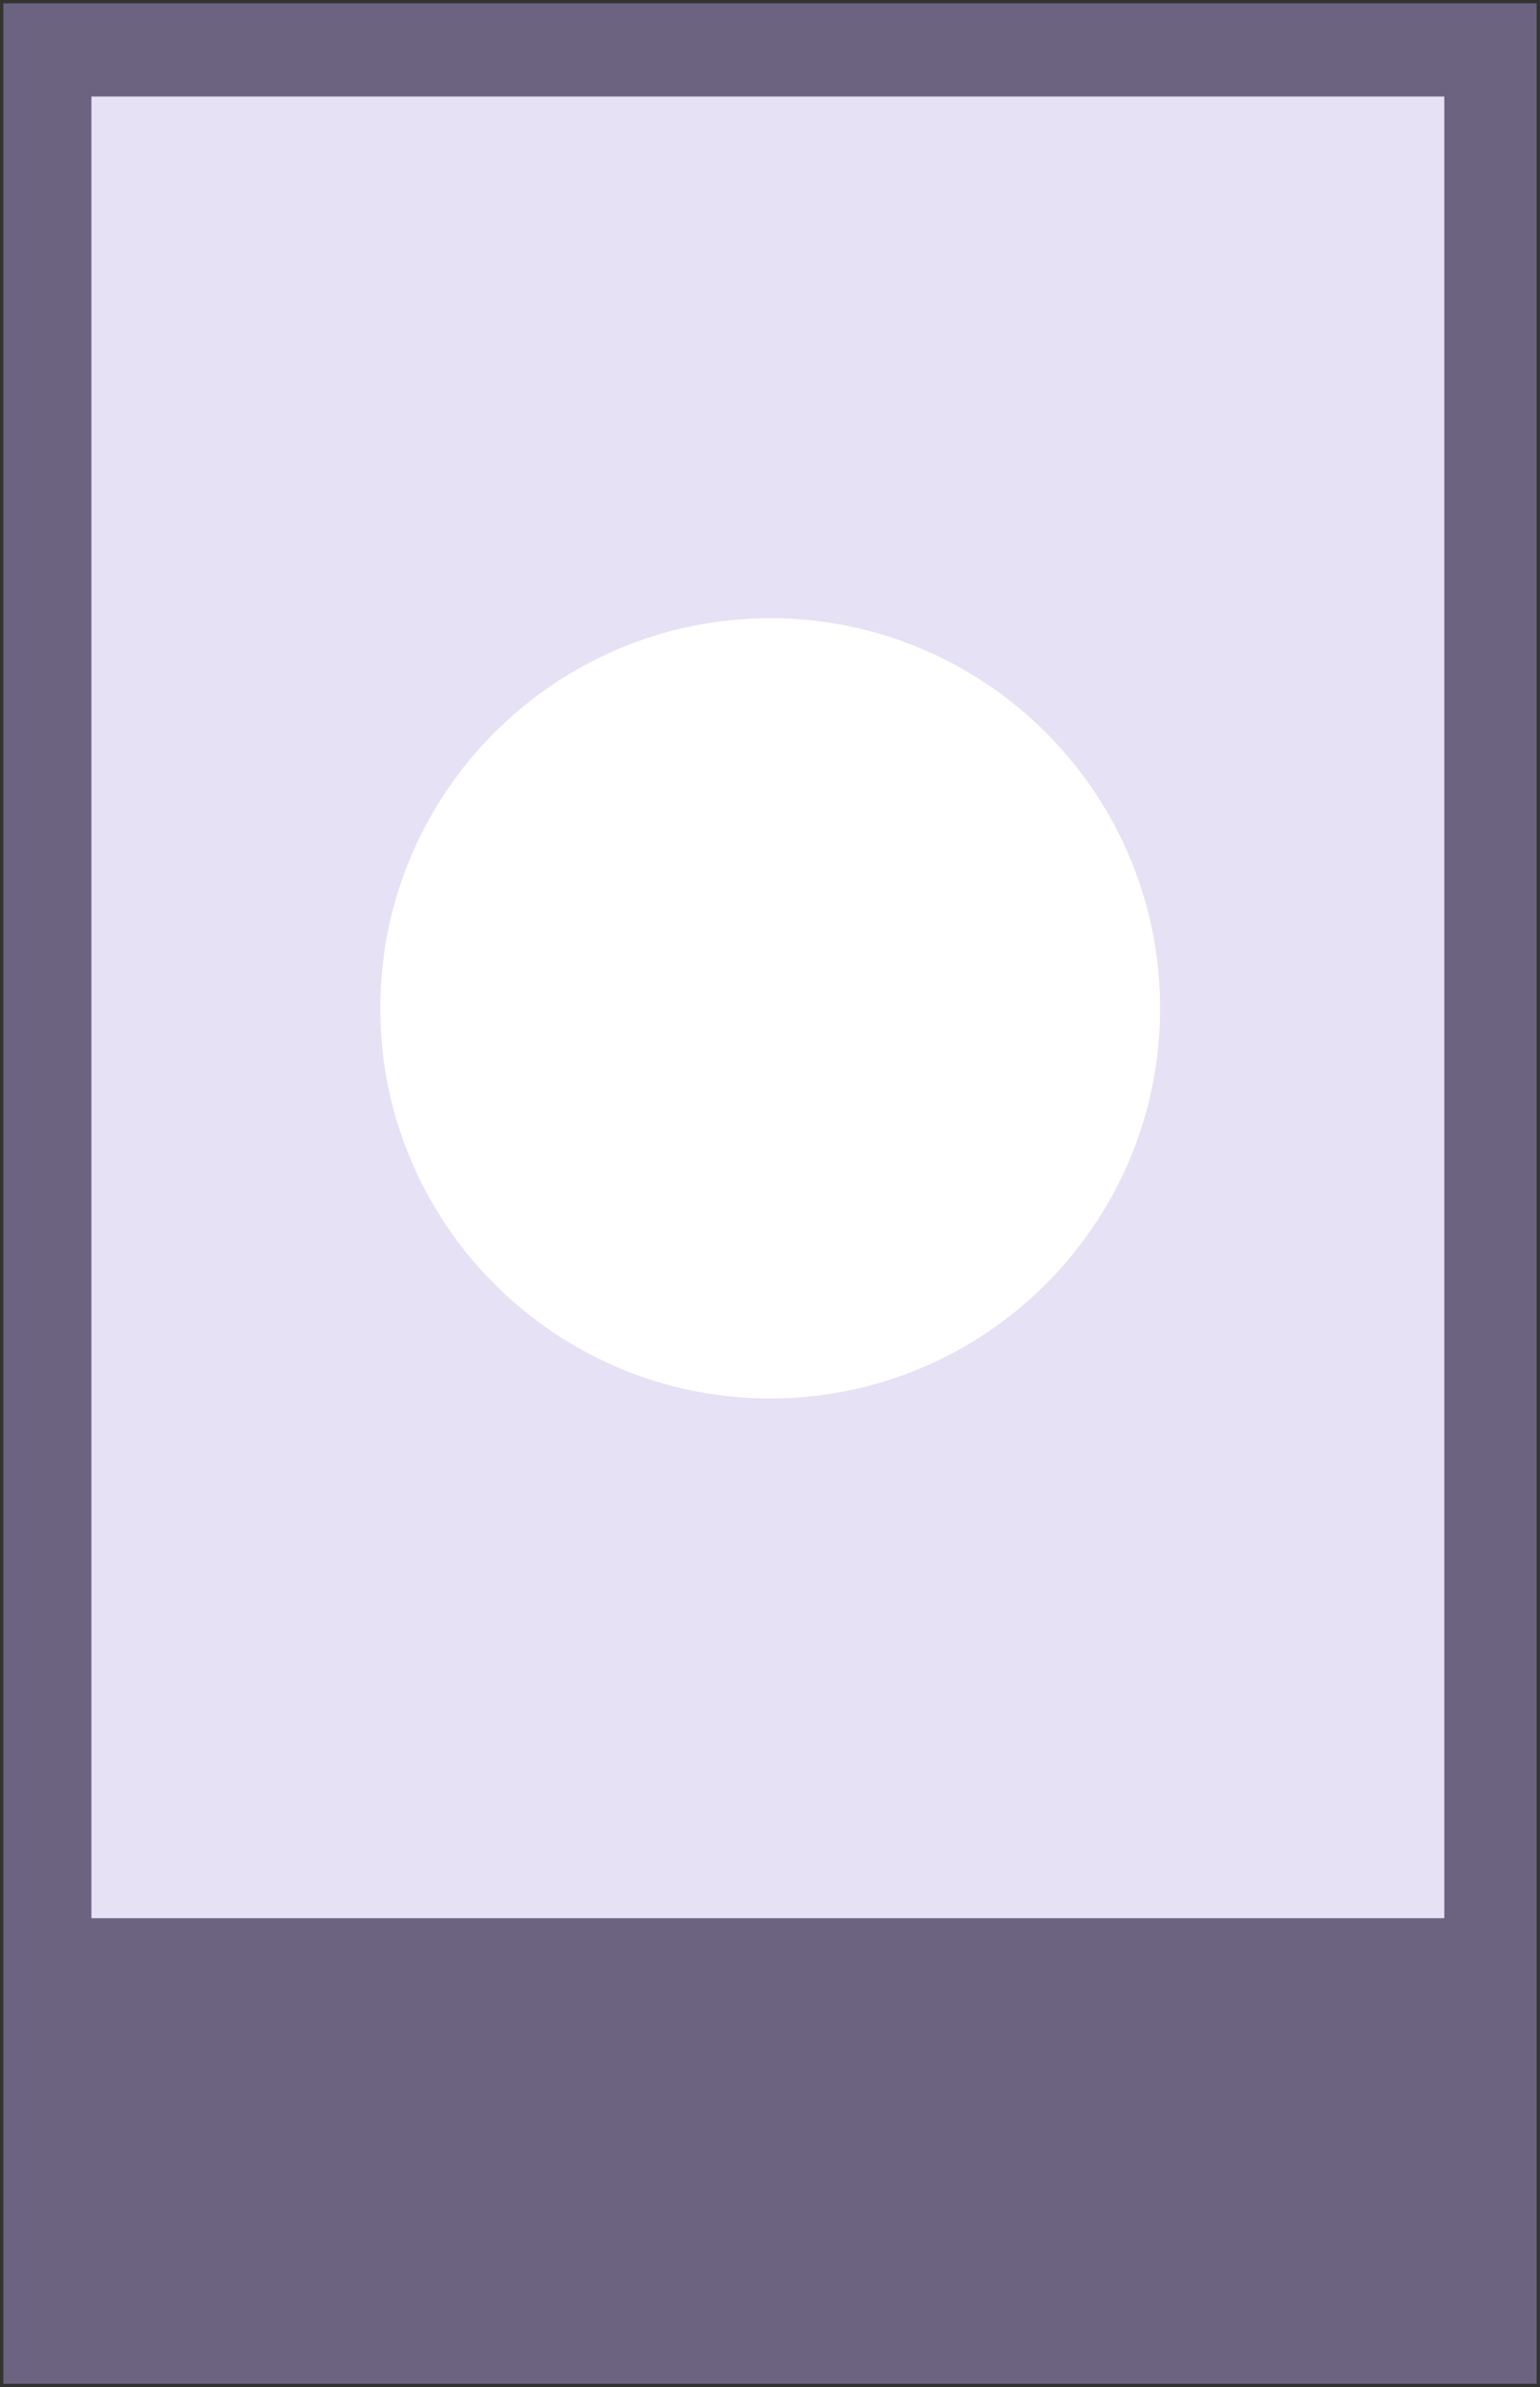 <svg xmlns="http://www.w3.org/2000/svg" xmlns:xlink="http://www.w3.org/1999/xlink" version="1.1" width="233.016" height="361.016" viewBox="-0.508 -0.508 233.016 361.016">
  <rect x="-0.508" y="-0.508" width="233.016" height="361.016" fill="#333333" stroke="none"/>
  <!-- Exported by Scratch - http://scratch.mit.edu/ -->
  <path id="ID0.3320084372535348" fill="#6B6380" stroke="none" d="M 0 0 L 232 0 L 232 360 L 0 360 L 0 0 Z " stroke-width="1"/>
  <path id="ID0.5856256149709225" fill="#E6E1F4" stroke="none" d="M 13.319 14.087 L 218.027 14.087 L 218.027 289.587 L 13.319 289.587 L 13.319 14.087 Z " stroke-width="1.016"/>
  <path id="ID0.1617080643773079" fill="#FFFFFF" stroke="none" d="M 116.027 92.983 C 132.305 92.983 147.054 99.594 157.734 110.275 C 168.416 120.956 175.027 135.705 175.027 151.983 C 175.027 168.261 168.416 183.01 157.734 193.691 C 147.054 204.372 132.305 210.983 116.027 210.983 C 99.749 210.983 84.999 204.372 74.319 193.691 C 63.638 183.01 57.027 168.261 57.027 151.983 C 57.027 135.705 63.638 120.956 74.319 110.275 C 84.999 99.594 99.749 92.983 116.027 92.983 Z " stroke-width="1.004"/>
</svg>